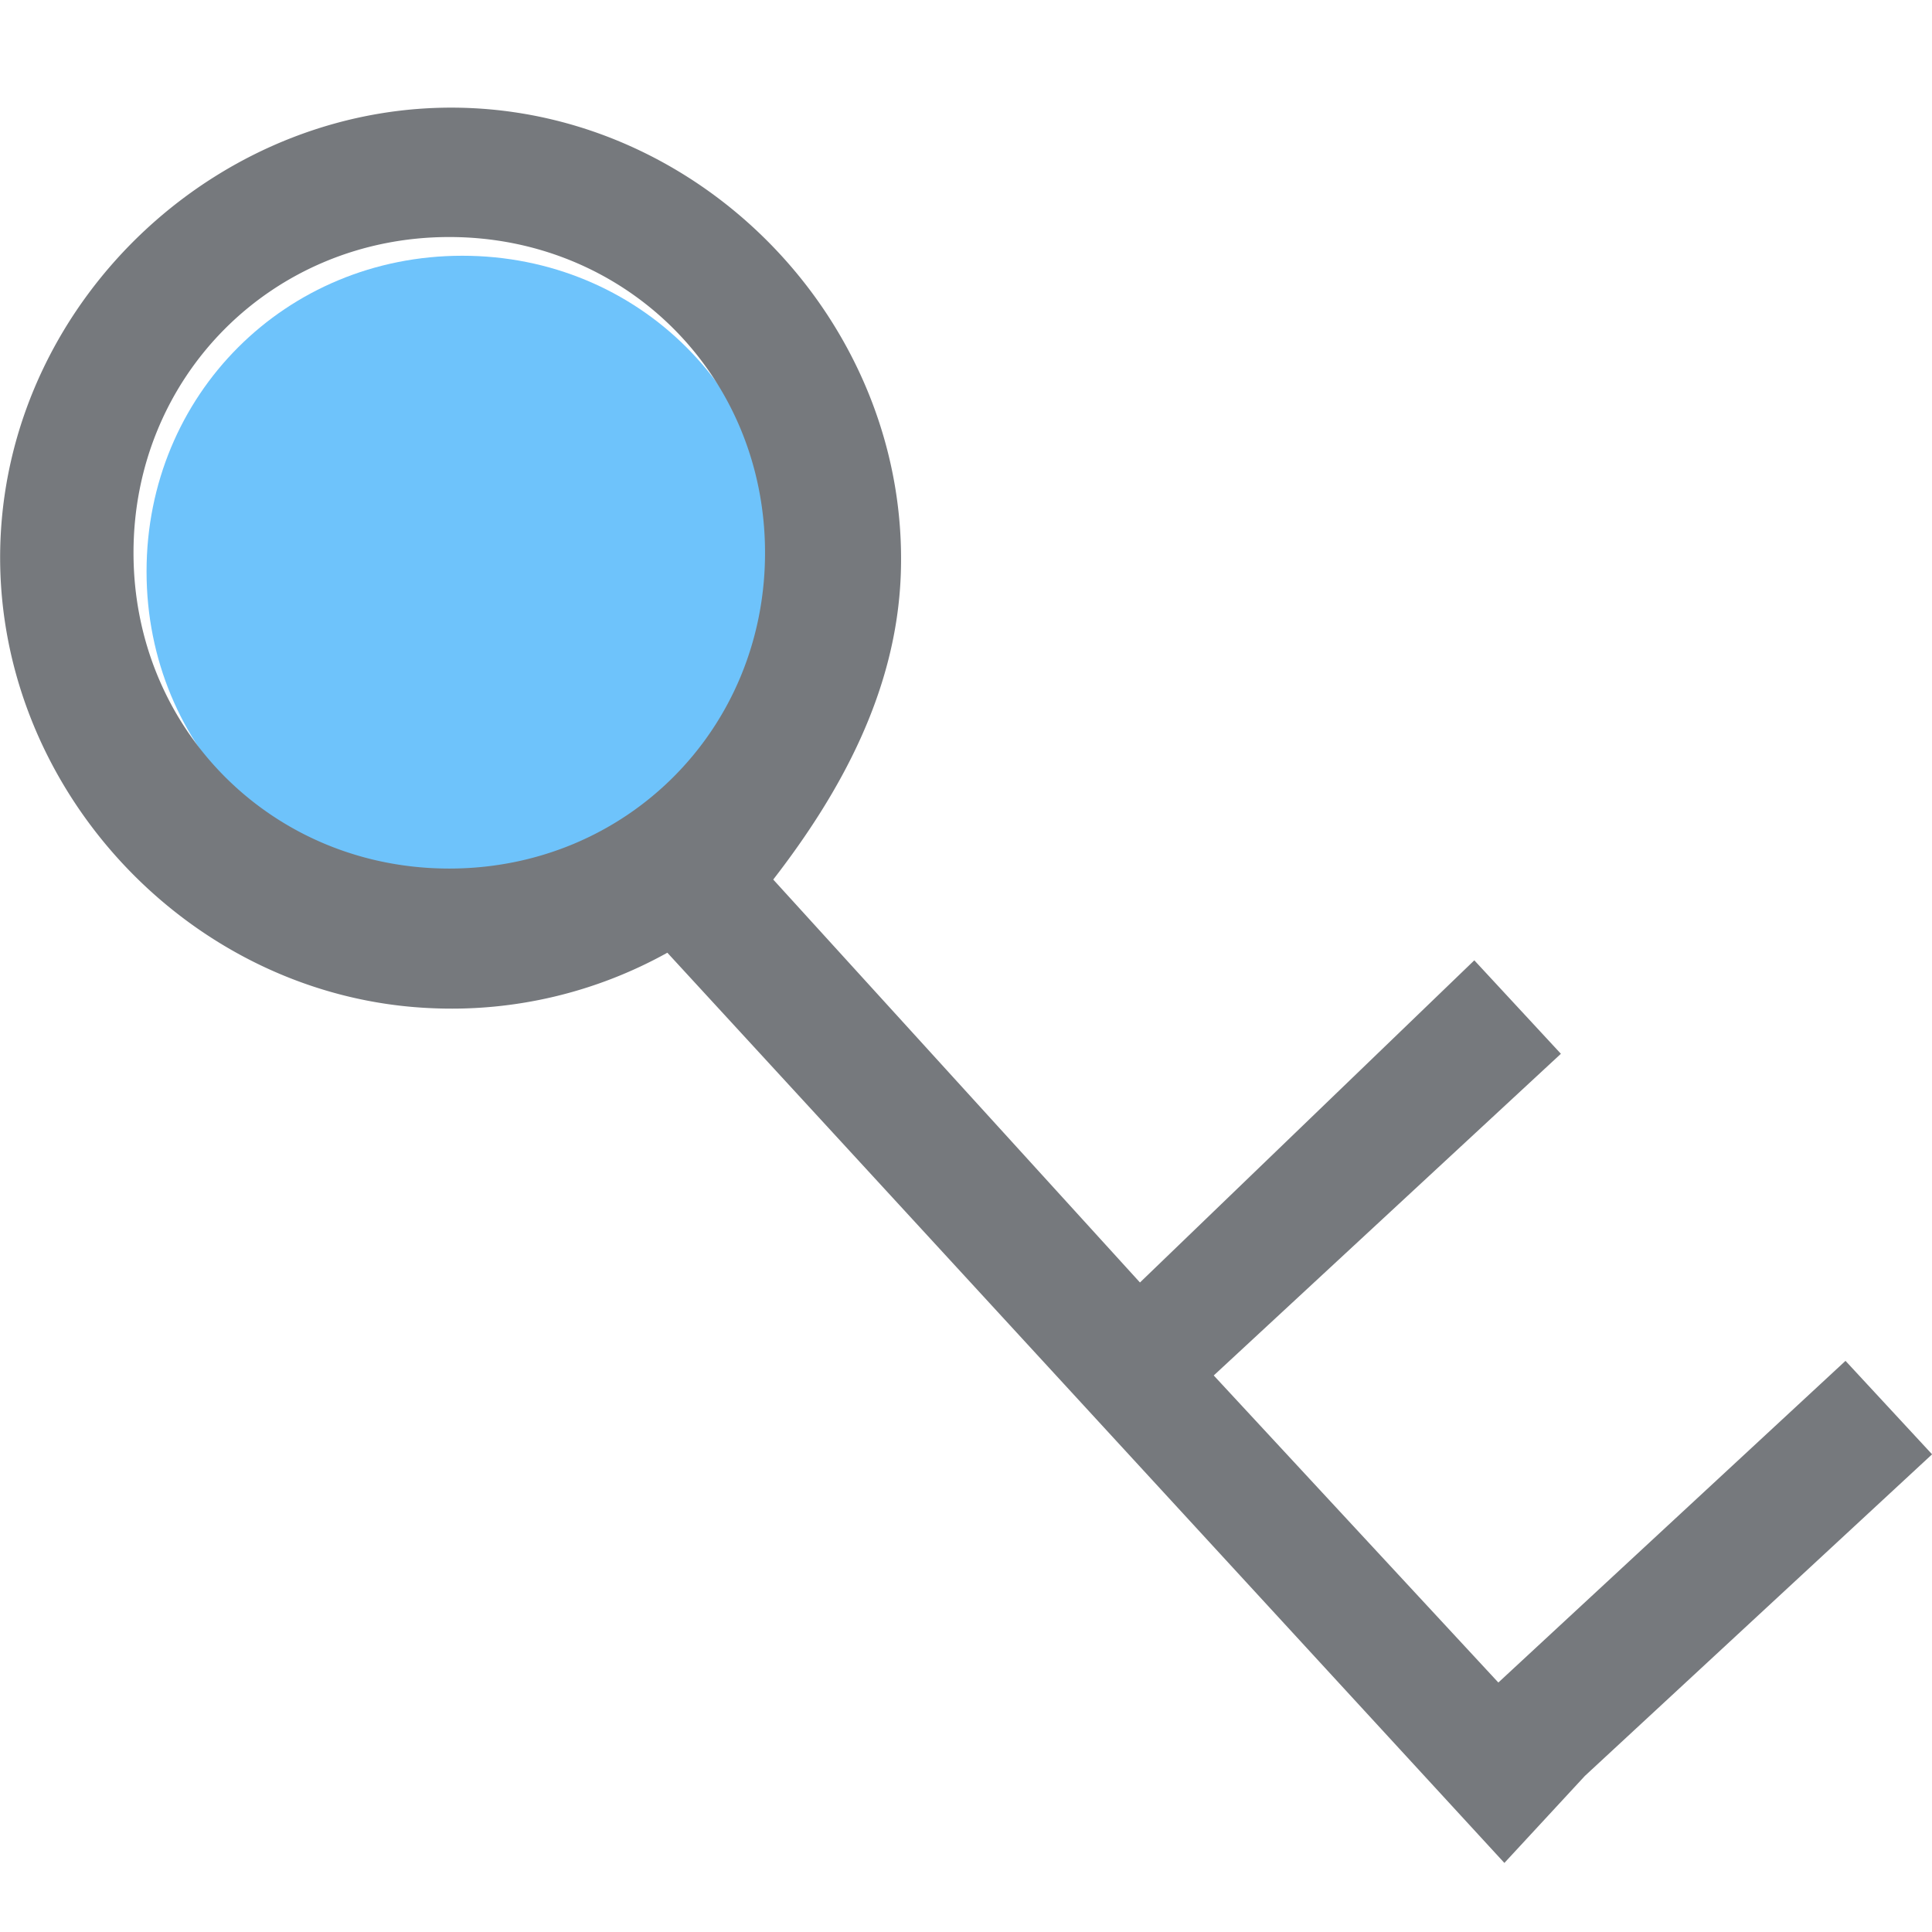 <?xml version="1.0" standalone="no"?><!DOCTYPE svg PUBLIC "-//W3C//DTD SVG 1.1//EN" "http://www.w3.org/Graphics/SVG/1.1/DTD/svg11.dtd"><svg t="1546068845908" class="icon" style="" viewBox="0 0 1024 1024" version="1.1" xmlns="http://www.w3.org/2000/svg" p-id="9389" xmlns:xlink="http://www.w3.org/1999/xlink" width="32" height="32"><defs><style type="text/css"></style></defs><path d="M412.395 302.912c0 93.696-73.664 167.36-167.36 167.36S77.675 396.608 77.675 302.912s73.664-167.36 167.36-167.36 167.36 73.664 167.36 167.36z" fill="#6EC3FB" p-id="9390"></path><path d="M794.155 891.776l-150.848-162.752 184-170.496-45.888-49.536-177.216 170.752-194.368-213.568c35.904-46.4 65.216-99.904 67.584-161.28C482.347 175.36 377.387 62.144 247.915 57.216S5.163 157.248 0.235 286.72s100.032 242.752 229.504 247.68a235.072 235.072 0 0 0 123.968-29.44l443.648 482.432 42.688-46.144L1024.043 770.816l-45.888-49.536-184 170.496zM405.483 292.992c0 93.696-73.664 167.36-167.36 167.36S70.763 386.688 70.763 292.992 144.427 125.632 238.123 125.632s167.36 73.6 167.36 167.36z" fill="#76797D" p-id="9391"></path></svg>